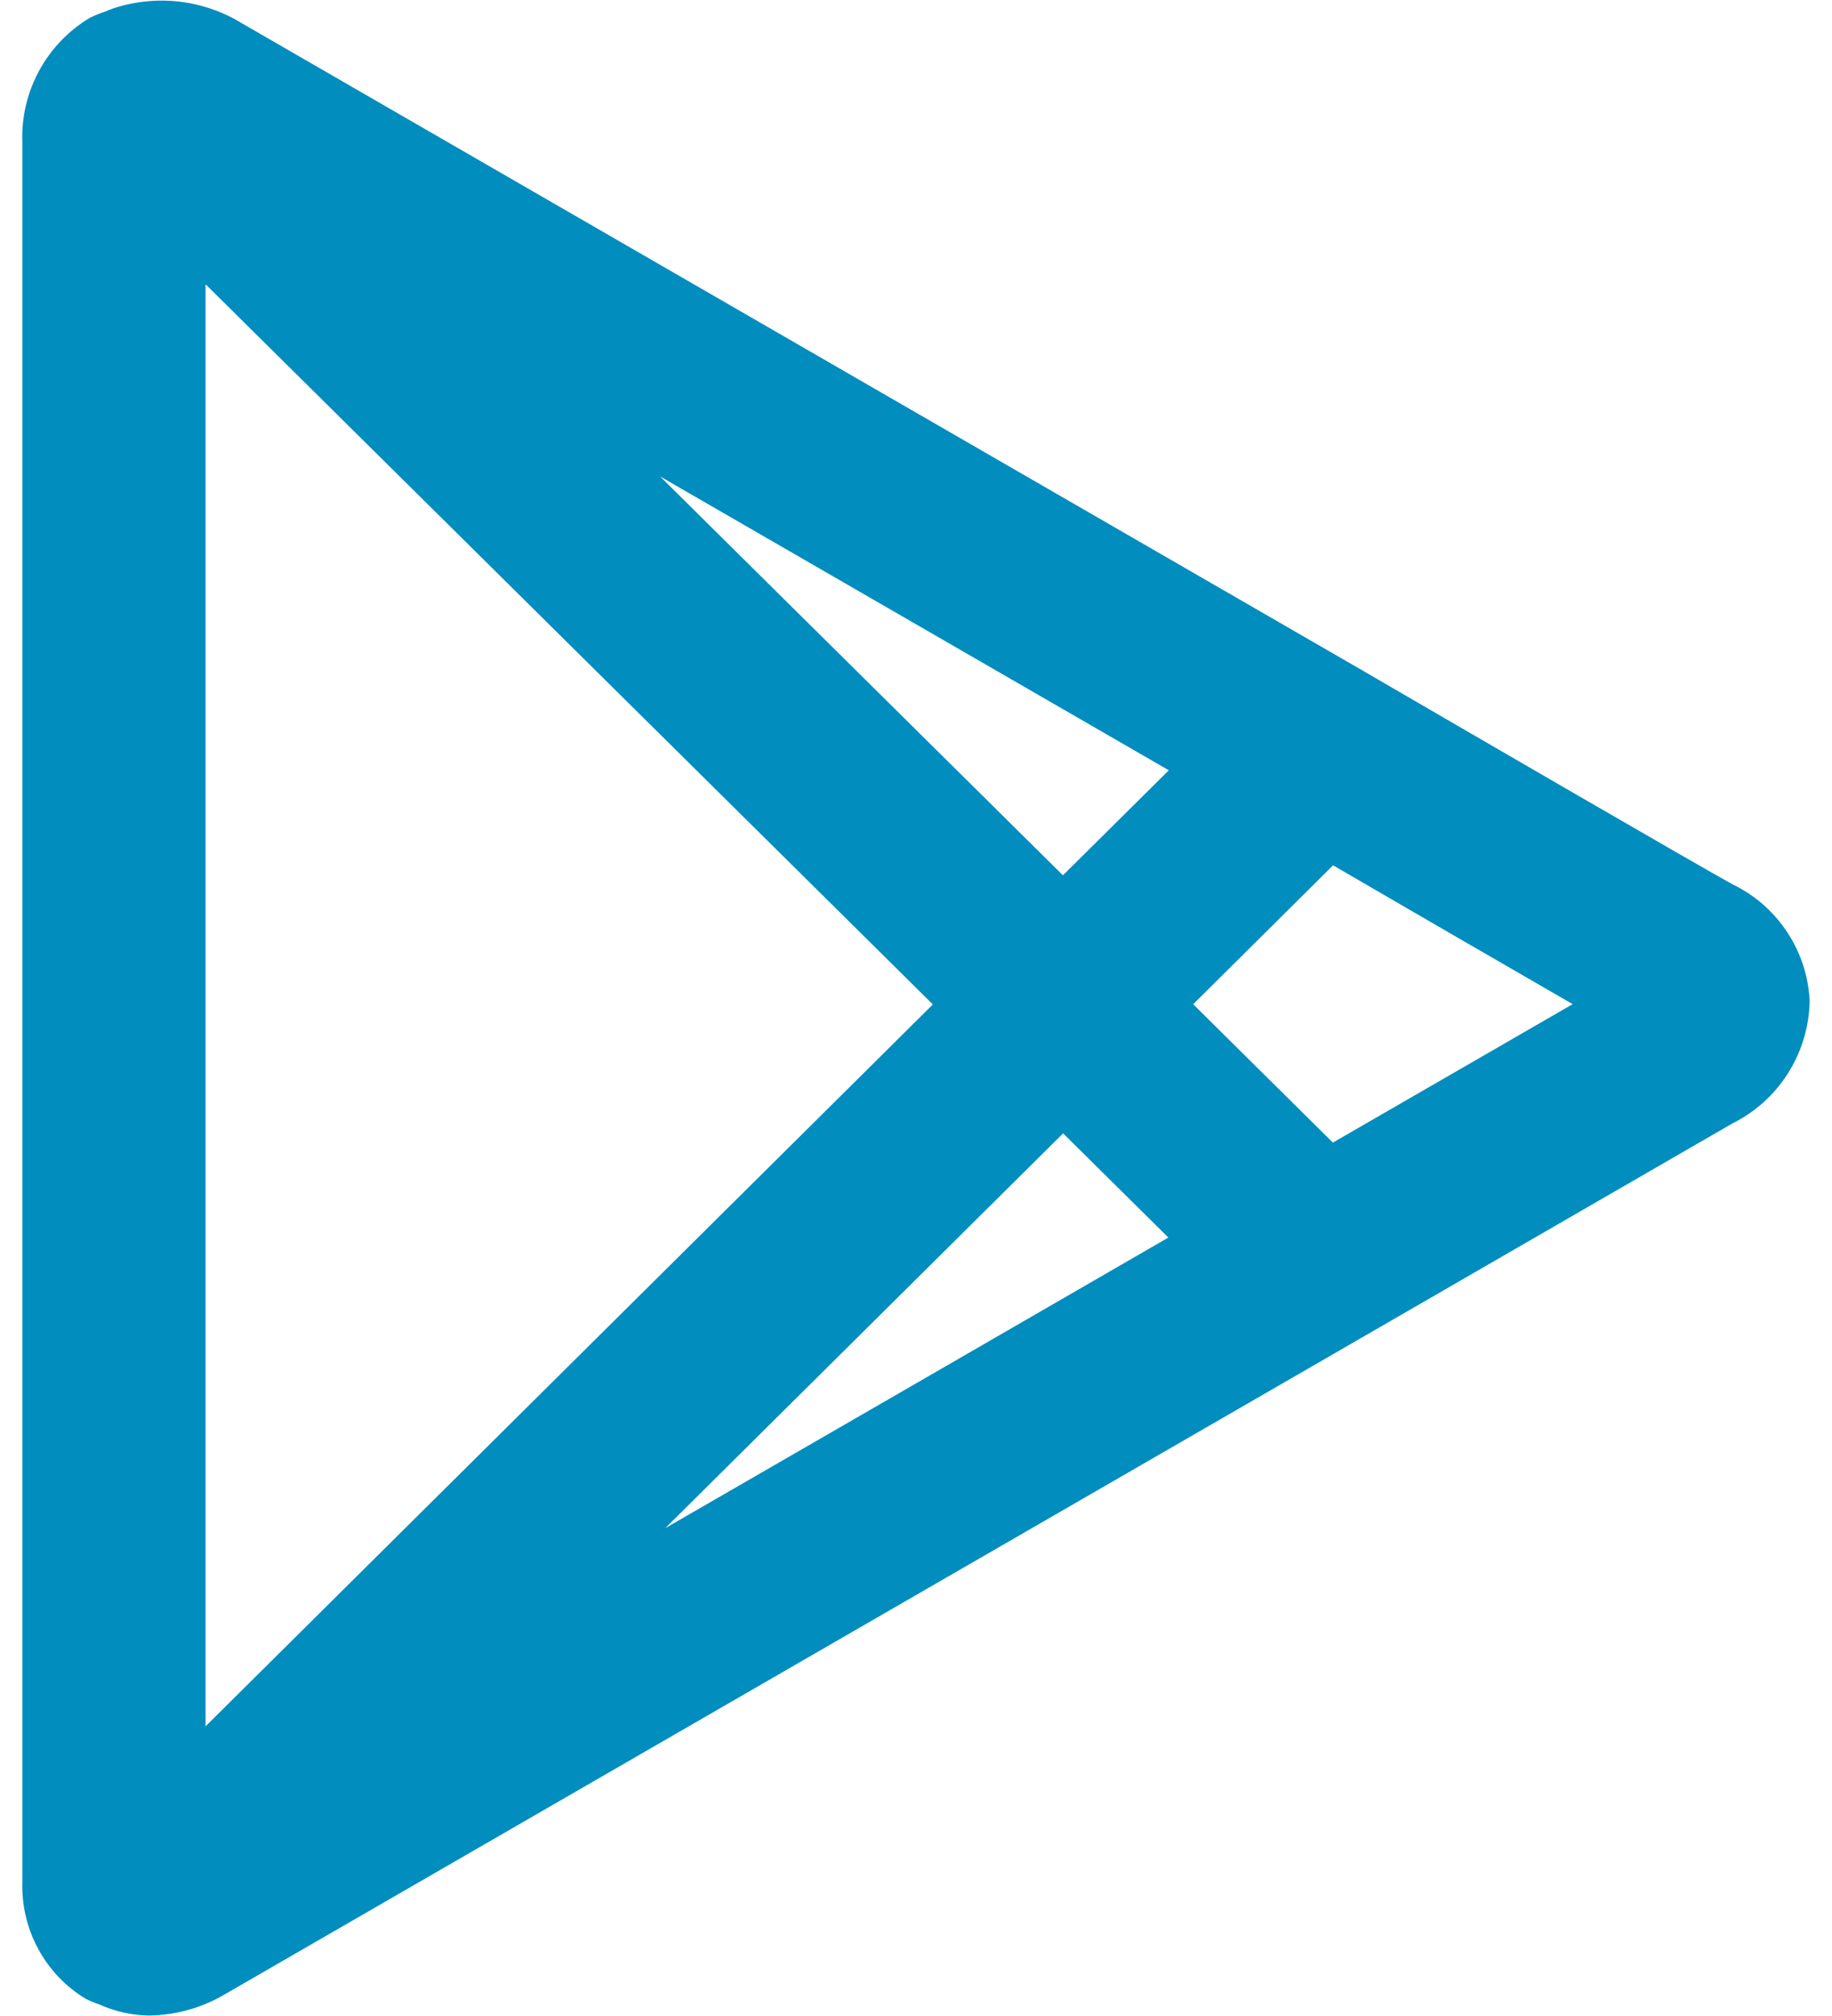 <svg width="20" height="22" viewBox="0 0 20 22" fill="none" xmlns="http://www.w3.org/2000/svg">
<path d="M18.919 9.653C18.605 9.483 15.908 7.918 14.897 7.33L14.894 7.328L2.639 0.253C2.43 0.125 2.196 0.045 1.953 0.017C1.71 -0.01 1.464 0.016 1.232 0.093C1.206 0.103 1.181 0.112 1.156 0.124C1.096 0.143 1.039 0.166 0.983 0.193C0.748 0.333 0.556 0.534 0.426 0.774C0.296 1.014 0.233 1.284 0.244 1.557V20.543C0.237 20.797 0.297 21.048 0.419 21.271C0.54 21.495 0.719 21.682 0.937 21.813C0.987 21.838 1.039 21.859 1.092 21.877C1.12 21.89 1.148 21.902 1.178 21.912C1.321 21.964 1.472 21.992 1.624 21.995C1.917 21.991 2.203 21.912 2.455 21.763C2.844 21.538 14.894 14.581 14.894 14.581L18.914 12.259C19.163 12.135 19.373 11.945 19.521 11.71C19.669 11.475 19.751 11.203 19.756 10.925C19.744 10.658 19.66 10.398 19.512 10.174C19.365 9.95 19.16 9.77 18.919 9.653ZM2.244 18.839V3.102L10.184 10.961L2.244 18.839ZM7.262 16.677L11.606 12.368L12.755 13.505C11.491 14.236 9.354 15.47 7.262 16.677V16.677ZM11.604 9.552L7.206 5.199L12.76 8.406L11.604 9.552ZM14.551 12.469L13.026 10.959L14.553 9.443C15.274 9.862 16.396 10.513 17.169 10.958L14.551 12.469Z" fill="#018DBE"/>
</svg>
